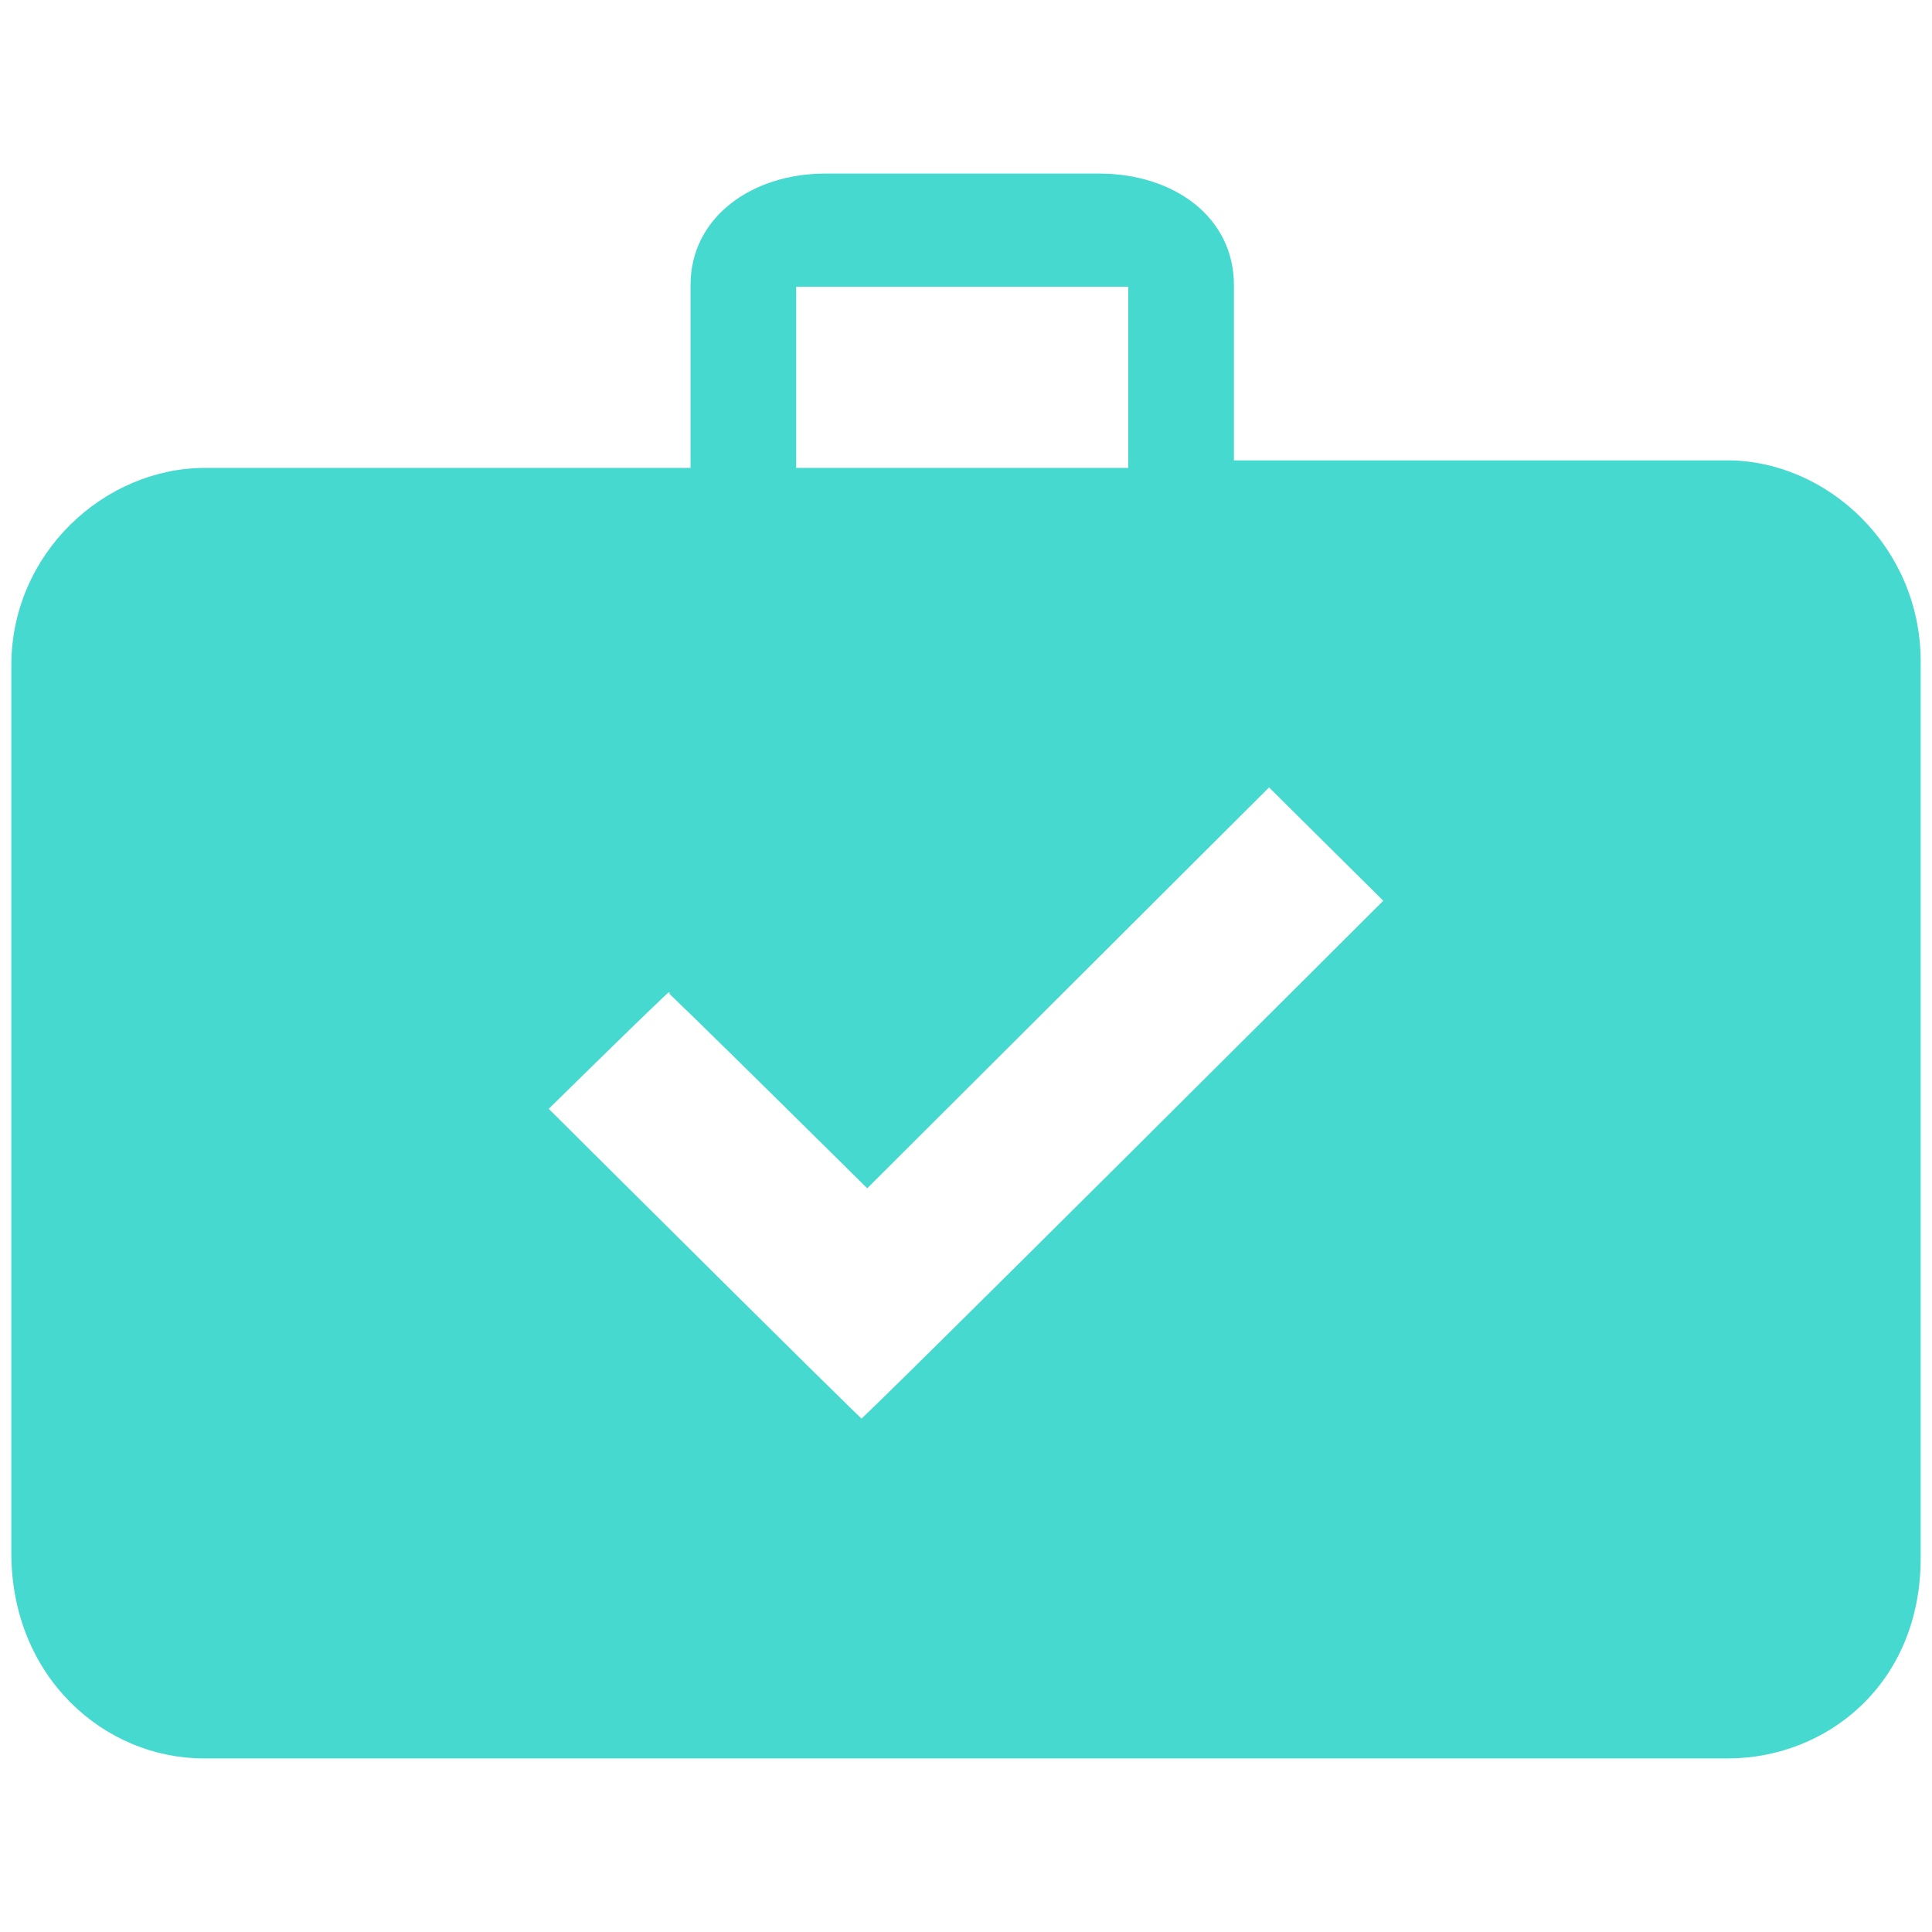 <!DOCTYPE svg PUBLIC "-//W3C//DTD SVG 1.1//EN" "http://www.w3.org/Graphics/SVG/1.1/DTD/svg11.dtd">
<!-- Uploaded to: SVG Repo, www.svgrepo.com, Transformed by: SVG Repo Mixer Tools -->
<svg fill="#45d9cf" version="1.1" id="Layer_1" xmlns="http://www.w3.org/2000/svg" xmlns:xlink="http://www.w3.org/1999/xlink" width="800px" height="800px" viewBox="0 0 256 213" enable-background="new 0 0 256 213" xml:space="preserve" stroke="#45d9cf">
<g id="SVGRepo_bgCarrier" stroke-width="0"/>
<g id="SVGRepo_tracerCarrier" stroke-linecap="round" stroke-linejoin="round"/>
<g id="SVGRepo_iconCarrier"> <path d="M27,211h201.947c12.772,0,25.053-9.589,25.053-26.07c0,0,0-118.461,0-118.961C253.902,51.187,241.818,40,228.849,40H163 V16.275C163,7.513,155.222,2,145.649,2c0,0-36.497,0-36.298,0C99.978,2,92,7.513,92,16.275V41H27.165C14.138,41,2,52.056,2,66.666 c0,0.395,0,117.569,0,117.569C2,200.523,14.171,211,27,211z M105,16h45v25h-45V16z M88.542,109.388 c0.254,0,26.368,25.861,26.368,25.861l53.244-53.117l15.846,15.719c0,0-69.47,69.344-69.851,69.28 c-0.254,0-42.151-41.708-42.151-41.708S88.289,109.388,88.542,109.388z"/> </g>
</svg>